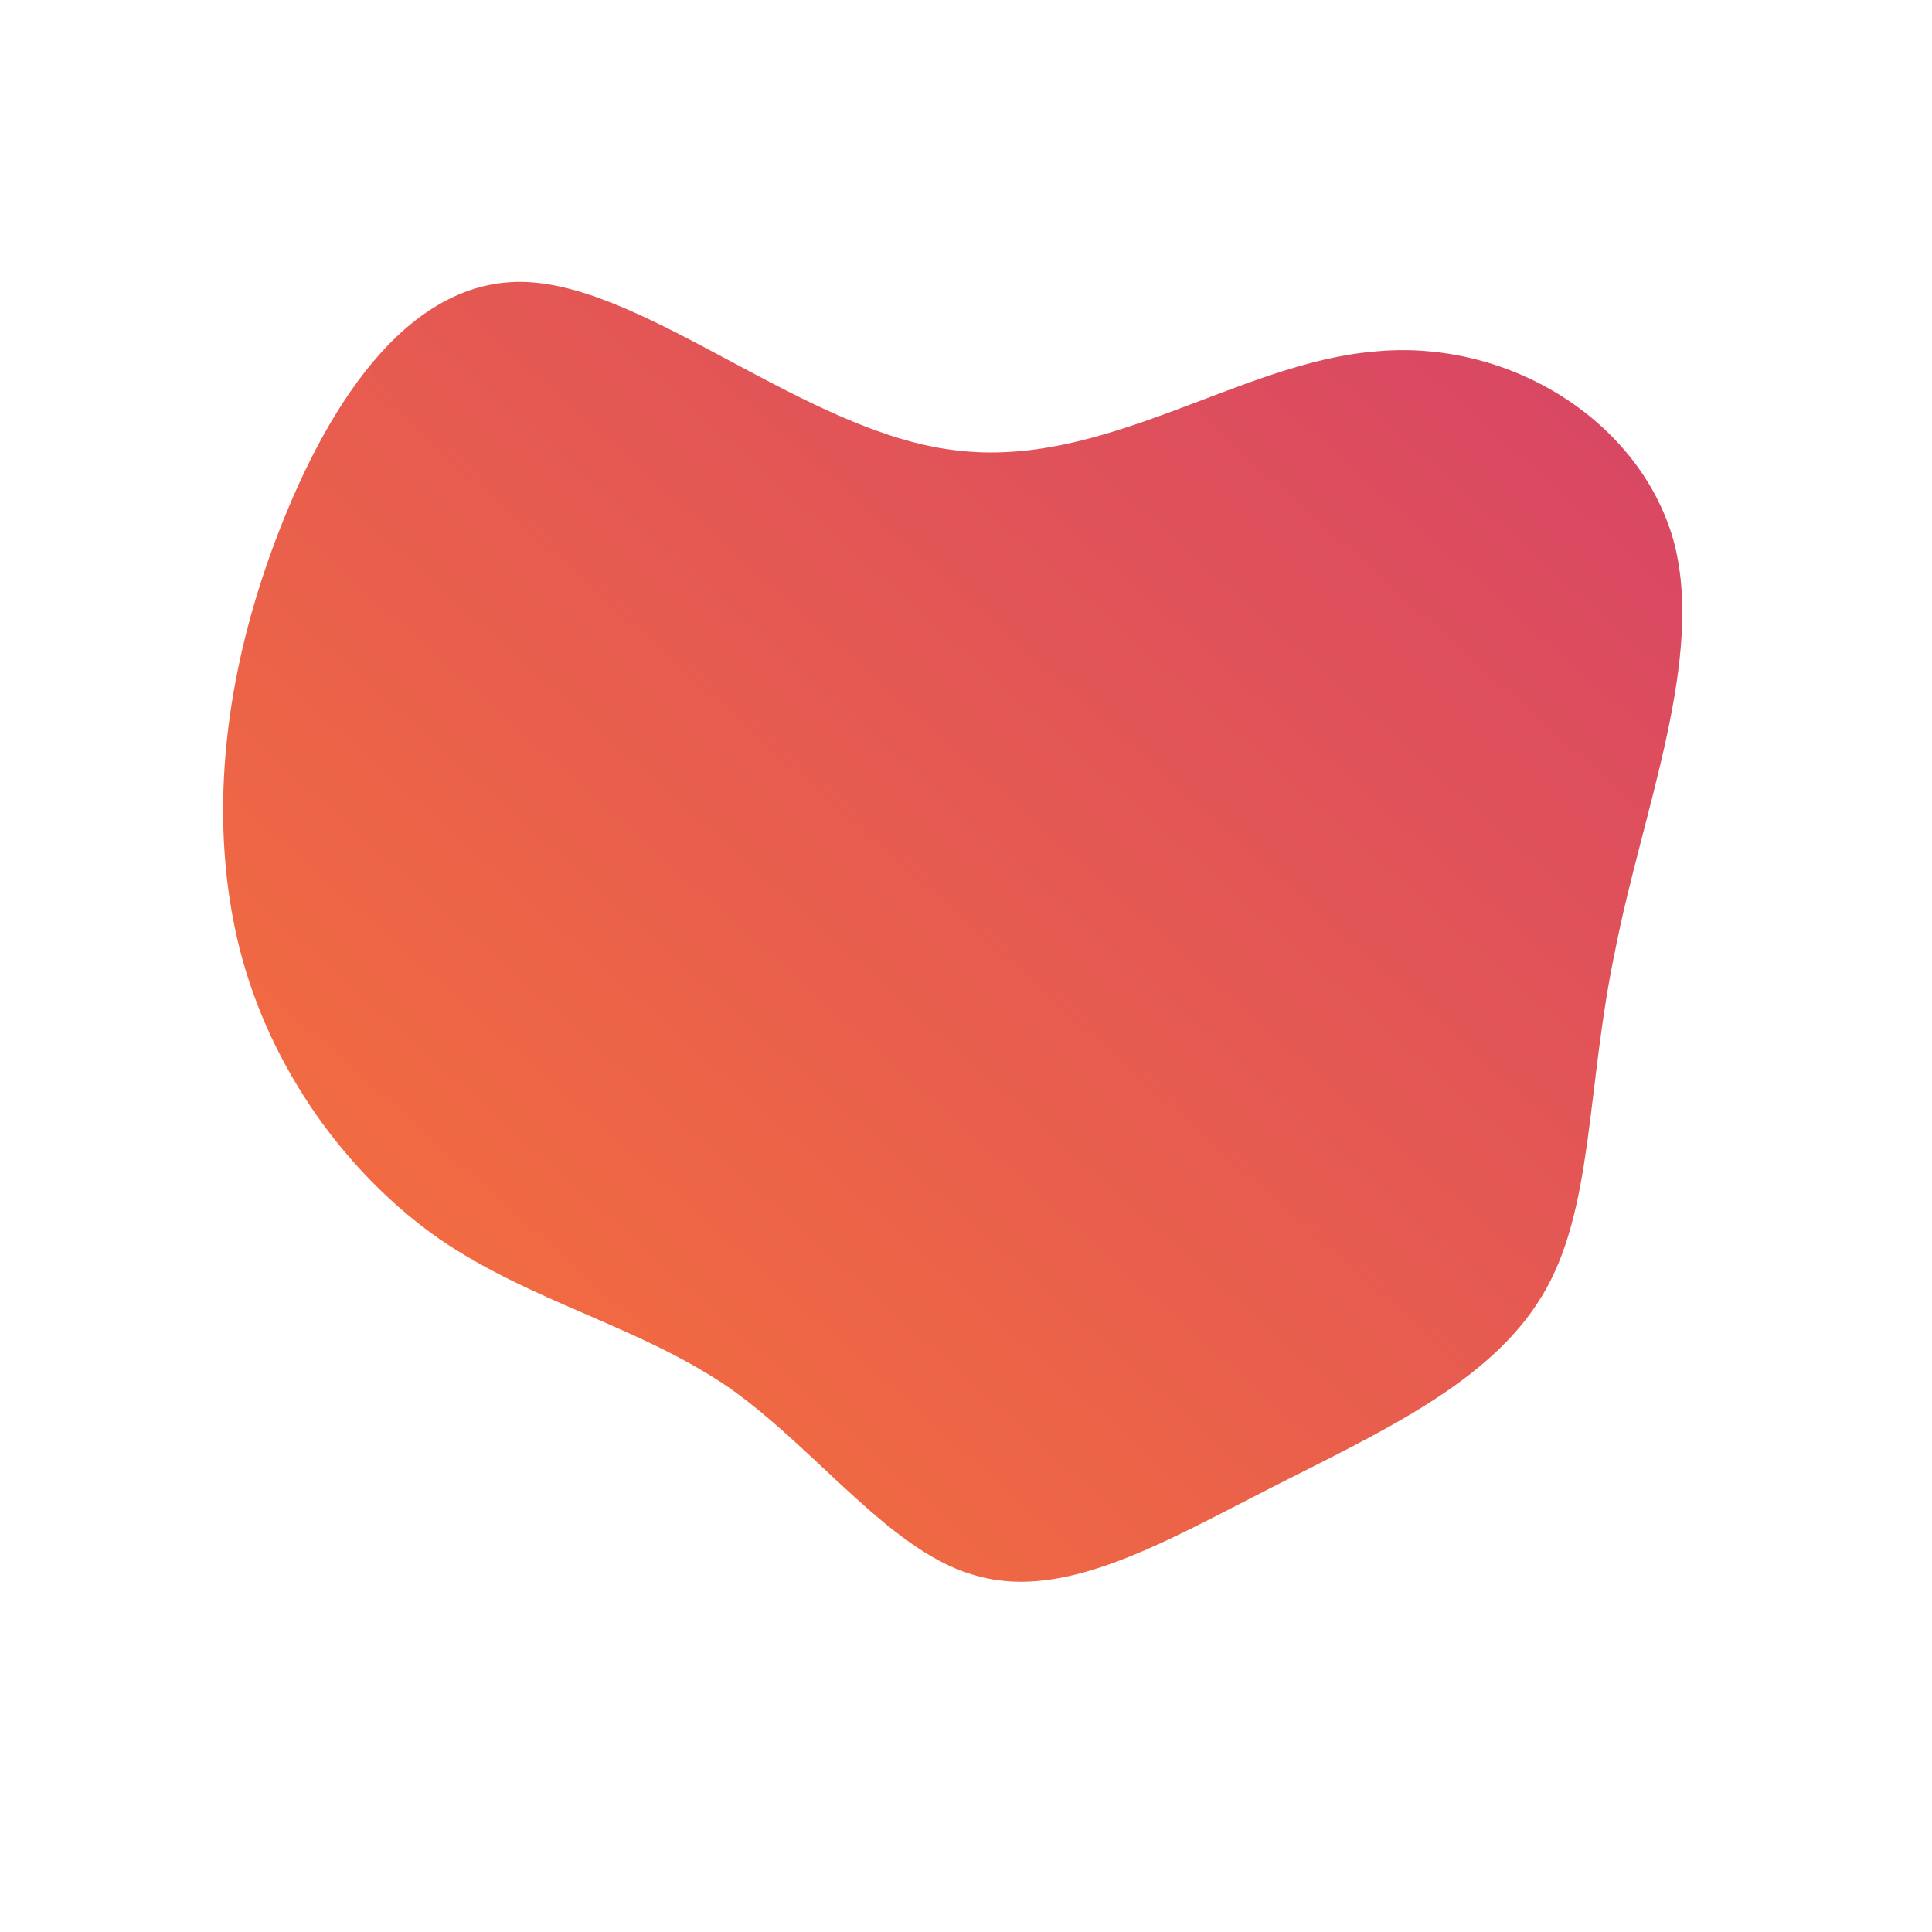 
              <svg id="sw-js-blob-svg" viewBox="0 0 100 100" xmlns="http://www.w3.org/2000/svg" version="1.1">
                    <defs> 
                      <linearGradient id="sw-gradient" x1="0" x2="1" y1="1" y2="0">
                            <stop id="stop1" stop-color="rgba(248, 117, 55, 1)" offset="0%"></stop>
                            <stop id="stop2" stop-color="#d64367" offset="100%"></stop>
                        </linearGradient>
                    </defs>
                <path fill="url(#sw-gradient)" d="M21.1,-31.8C28,-32.5,34.8,-28.3,36.6,-22.1C38.3,-16,35,-8,33.6,-0.8C32.1,6.3,32.5,12.7,29.8,17.1C27.1,21.6,21.3,24.2,15.8,27C10.3,29.8,5.2,32.8,0.7,31.6C-3.8,30.5,-7.6,25.1,-12.3,21.8C-17,18.6,-22.5,17.4,-27.3,14.1C-32,10.8,-36,5.4,-37.6,-0.9C-39.2,-7.3,-38.5,-14.5,-35.9,-21.6C-33.3,-28.7,-29,-35.7,-22.7,-35.4C-16.4,-35.1,-8.2,-27.6,-0.6,-26.7C7.1,-25.7,14.1,-31.2,21.1,-31.8Z" width="100%" height="100%" transform="translate(50 50)" stroke-width="0" style="transition: all 0.3s ease 0s;"></path>
              </svg>
